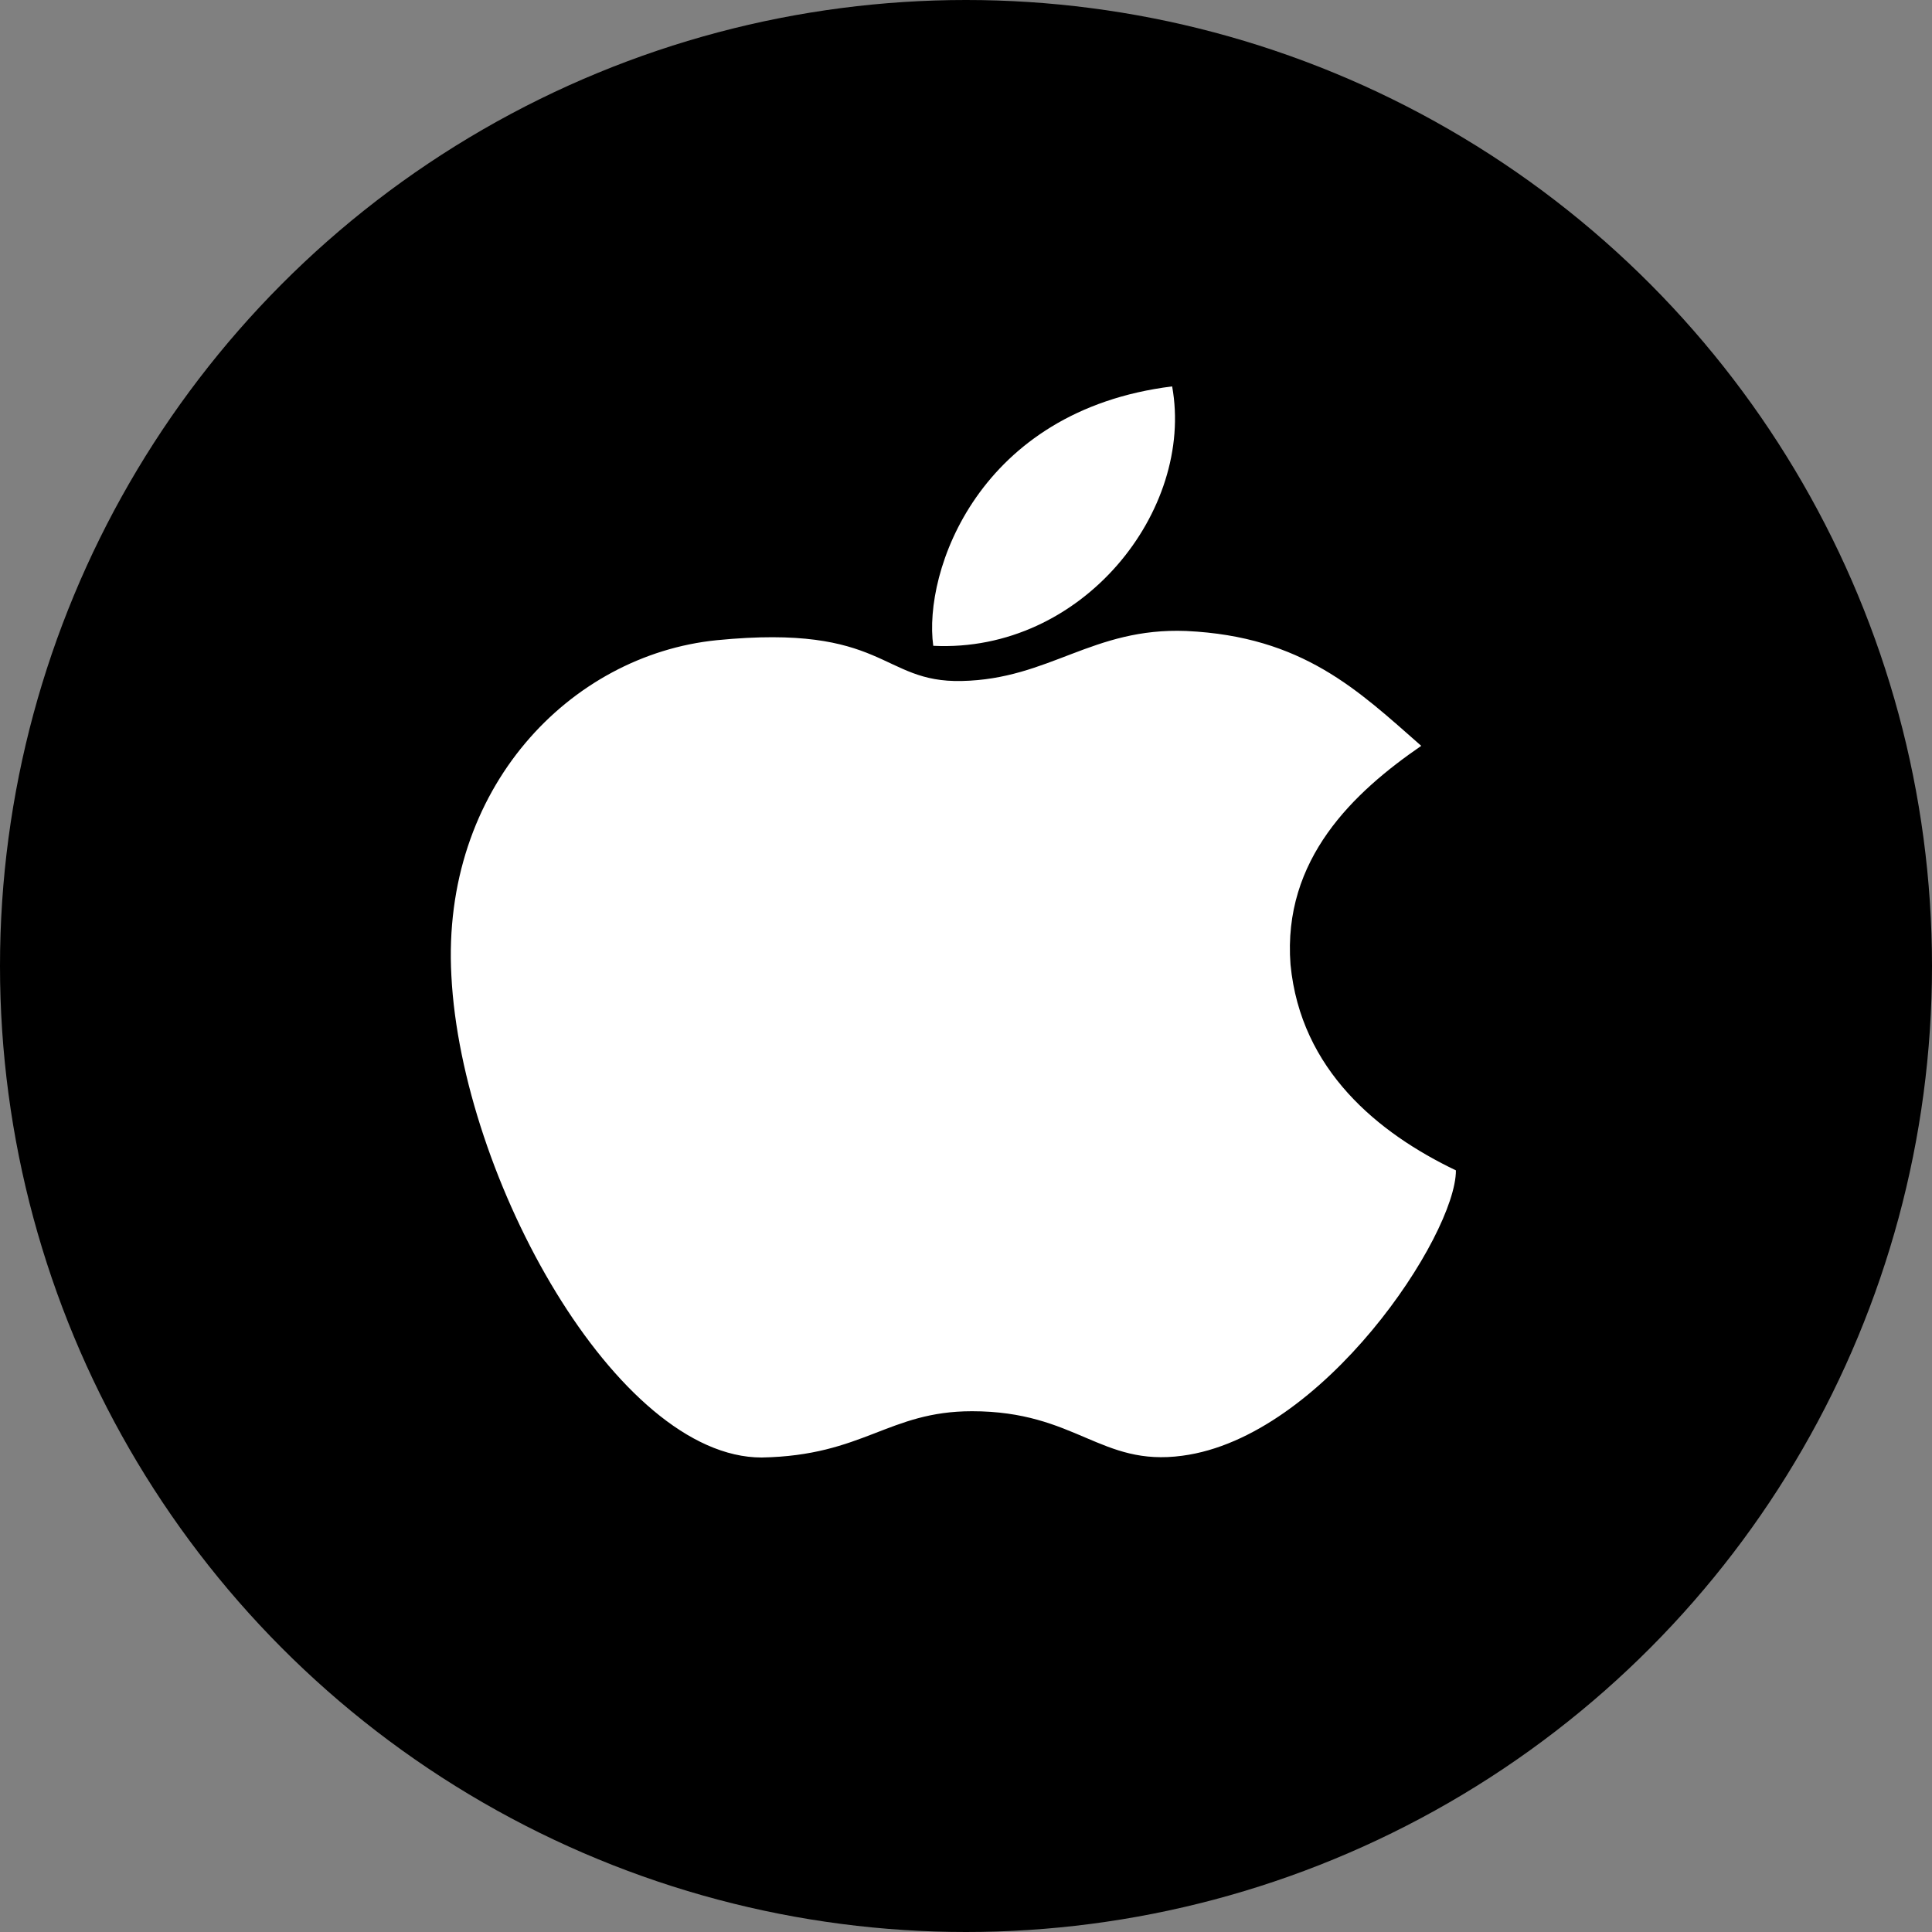 <svg width="60" height="60" viewBox="0 0 60 60" fill="none" xmlns="http://www.w3.org/2000/svg">
<rect x="0" y="0" width="60" height="60" fill="#808080" stroke="none"/>
<circle cx="30" cy="30" r="30" fill="black"/>
<path d="M40.078 29.956C39.827 26.676 42.045 24.604 44.138 23.163C42.171 21.436 40.462 19.766 36.845 19.596C33.929 19.48 32.597 21.091 29.869 21.149C27.334 21.207 27.522 19.363 22.259 19.882C17.697 20.343 13.7 24.488 14.018 30.301C14.335 36.576 19.155 45.264 23.654 45.264C26.825 45.206 27.585 43.827 30.187 43.827C33.42 43.827 34.18 45.554 36.719 45.209C41.096 44.632 45.215 38.361 45.215 36.347C42.805 35.193 40.395 33.237 40.078 29.956ZM36.402 12C30.379 12.748 28.666 17.756 28.983 20.056C33.612 20.285 37.099 15.854 36.402 12Z" fill="white"/>
</svg>
